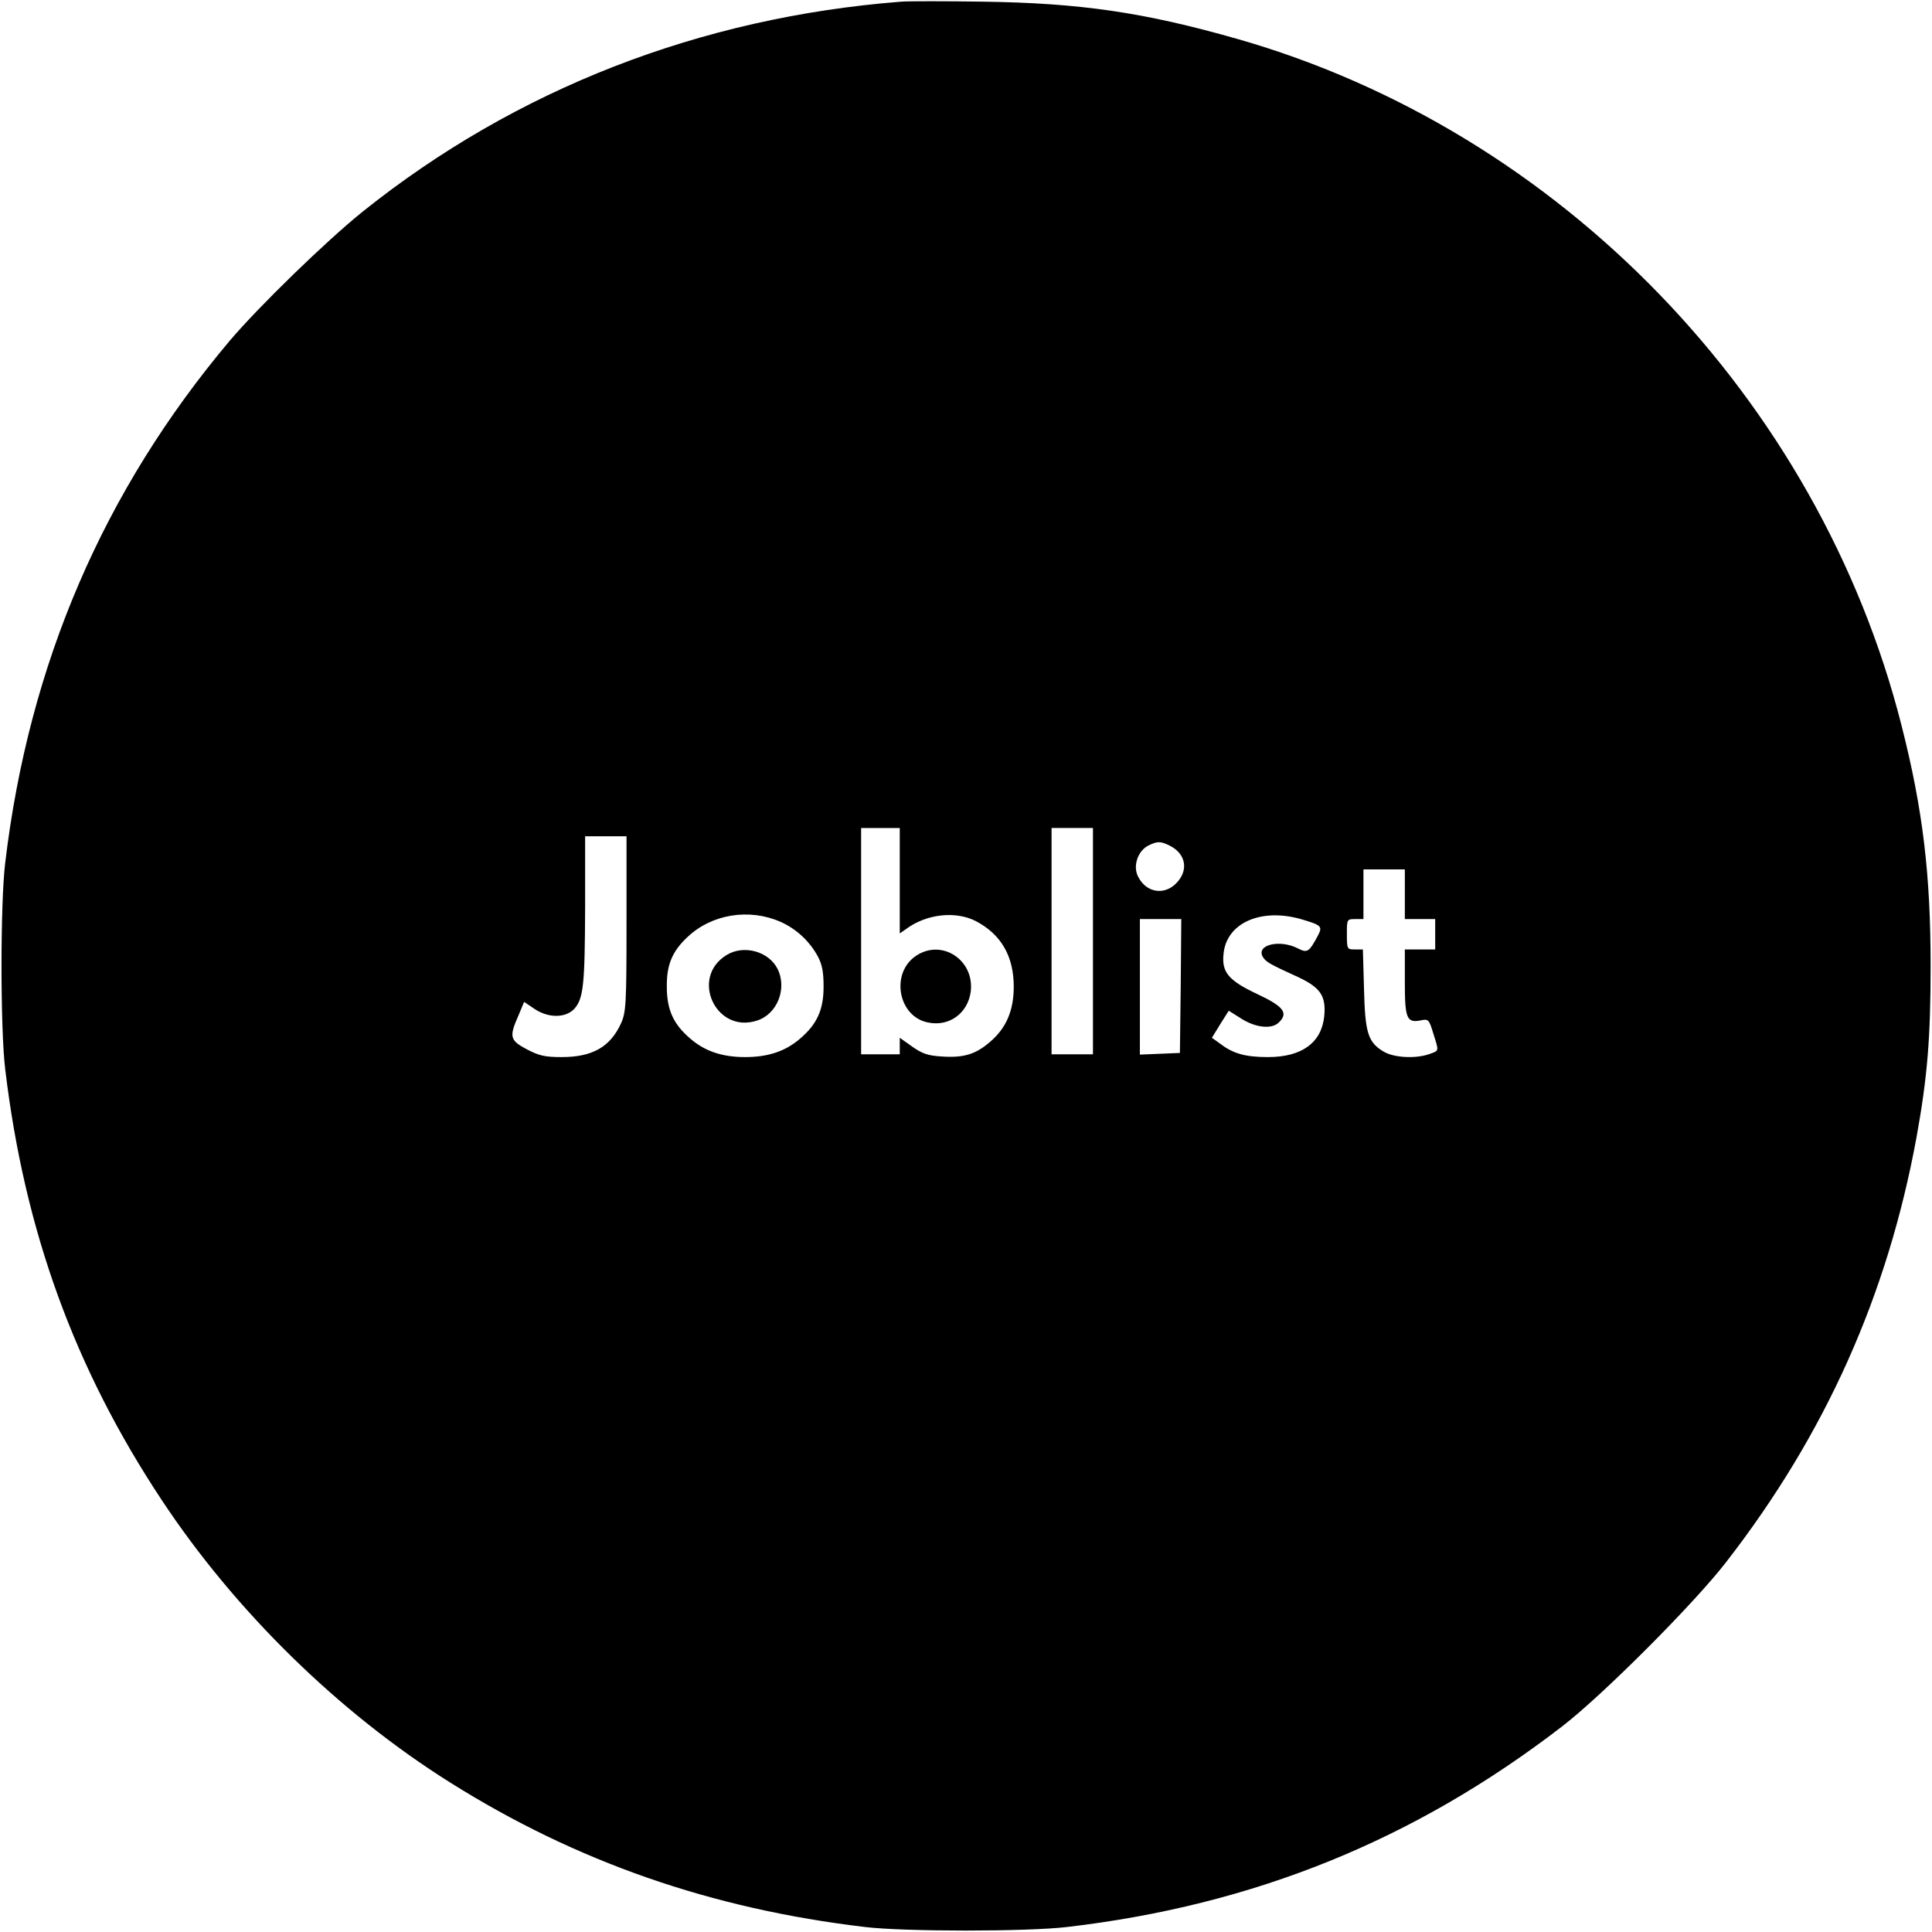 <?xml version="1.0" standalone="no"?>
<!DOCTYPE svg PUBLIC "-//W3C//DTD SVG 20010904//EN"
 "http://www.w3.org/TR/2001/REC-SVG-20010904/DTD/svg10.dtd">
<svg version="1.0" xmlns="http://www.w3.org/2000/svg"
 width="700pt" height="700pt" viewBox="0 0 700 700"
 preserveAspectRatio="xMidYMid meet">
<g transform="translate(0,700) scale(0.1,-0.1)"
fill="#000000" stroke="none">
<path d="M3265 6994 c-729 -57 -1396 -317 -1950 -760 -132 -106 -378 -345
-483 -469 -457 -543 -727 -1170 -813 -1890 -18 -145 -18 -605 0 -750 70 -585
251 -1083 567 -1560 266 -402 641 -770 1046 -1024 457 -287 945 -457 1503
-523 142 -17 586 -17 730 0 678 79 1260 315 1795 727 148 114 479 446 594 595
360 464 585 967 690 1540 39 216 51 358 51 620 0 331 -28 567 -105 870 -300
1185 -1238 2155 -2407 2489 -337 96 -567 130 -923 135 -135 2 -267 2 -295 0z
m-5 -3185 l0 -191 23 16 c74 55 179 66 252 29 92 -48 138 -127 138 -238 0 -86
-27 -150 -86 -200 -52 -45 -95 -58 -173 -53 -52 3 -72 10 -109 36 l-45 32 0
-30 0 -30 -70 0 -70 0 0 410 0 410 70 0 70 0 0 -191z m700 -219 l0 -410 -75 0
-75 0 0 410 0 410 75 0 75 0 0 -410z m-1690 63 c0 -293 -2 -321 -20 -361 -39
-85 -103 -122 -215 -122 -61 0 -82 5 -126 28 -62 33 -65 45 -30 124 l20 48 37
-25 c50 -34 112 -34 144 -1 34 37 39 86 40 369 l0 257 75 0 75 0 0 -317z
m1970 282 c58 -30 67 -90 21 -136 -44 -44 -108 -33 -137 24 -20 37 -3 91 34
112 35 18 47 18 82 0z m850 -175 l0 -90 55 0 55 0 0 -55 0 -55 -55 0 -55 0 0
-119 c0 -132 7 -148 58 -138 27 6 30 3 45 -47 21 -67 22 -62 -14 -75 -51 -18
-130 -13 -166 9 -57 34 -67 68 -71 228 l-4 142 -29 0 c-28 0 -29 1 -29 55 0
54 0 55 30 55 l30 0 0 90 0 90 75 0 75 0 0 -90z m-2262 -100 c57 -25 106 -71
135 -125 16 -30 21 -57 21 -110 0 -84 -24 -136 -85 -188 -53 -46 -116 -67
-199 -67 -83 0 -146 21 -199 67 -61 52 -85 104 -85 188 -1 80 20 129 76 181
87 82 223 104 336 54z m1892 8 c67 -20 72 -25 56 -56 -33 -62 -39 -66 -74 -48
-67 34 -153 12 -126 -32 12 -18 24 -25 127 -72 81 -38 102 -68 95 -142 -10
-96 -81 -148 -204 -148 -80 0 -125 12 -171 47 l-32 23 30 49 31 49 46 -29 c52
-33 111 -39 136 -13 35 34 16 58 -78 102 -104 49 -130 79 -123 145 10 114 138
170 287 125z m-442 -240 l-3 -243 -72 -3 -73 -3 0 246 0 245 75 0 75 0 -2
-242z"/>
<path d="M3319 3537 c-94 -63 -65 -222 45 -242 76 -15 142 34 153 111 15 115
-104 194 -198 131z"/>
<path d="M2633 3540 c-134 -81 -40 -286 109 -238 74 23 111 116 75 188 -32 63
-122 88 -184 50z"/>
</g>
</svg>
